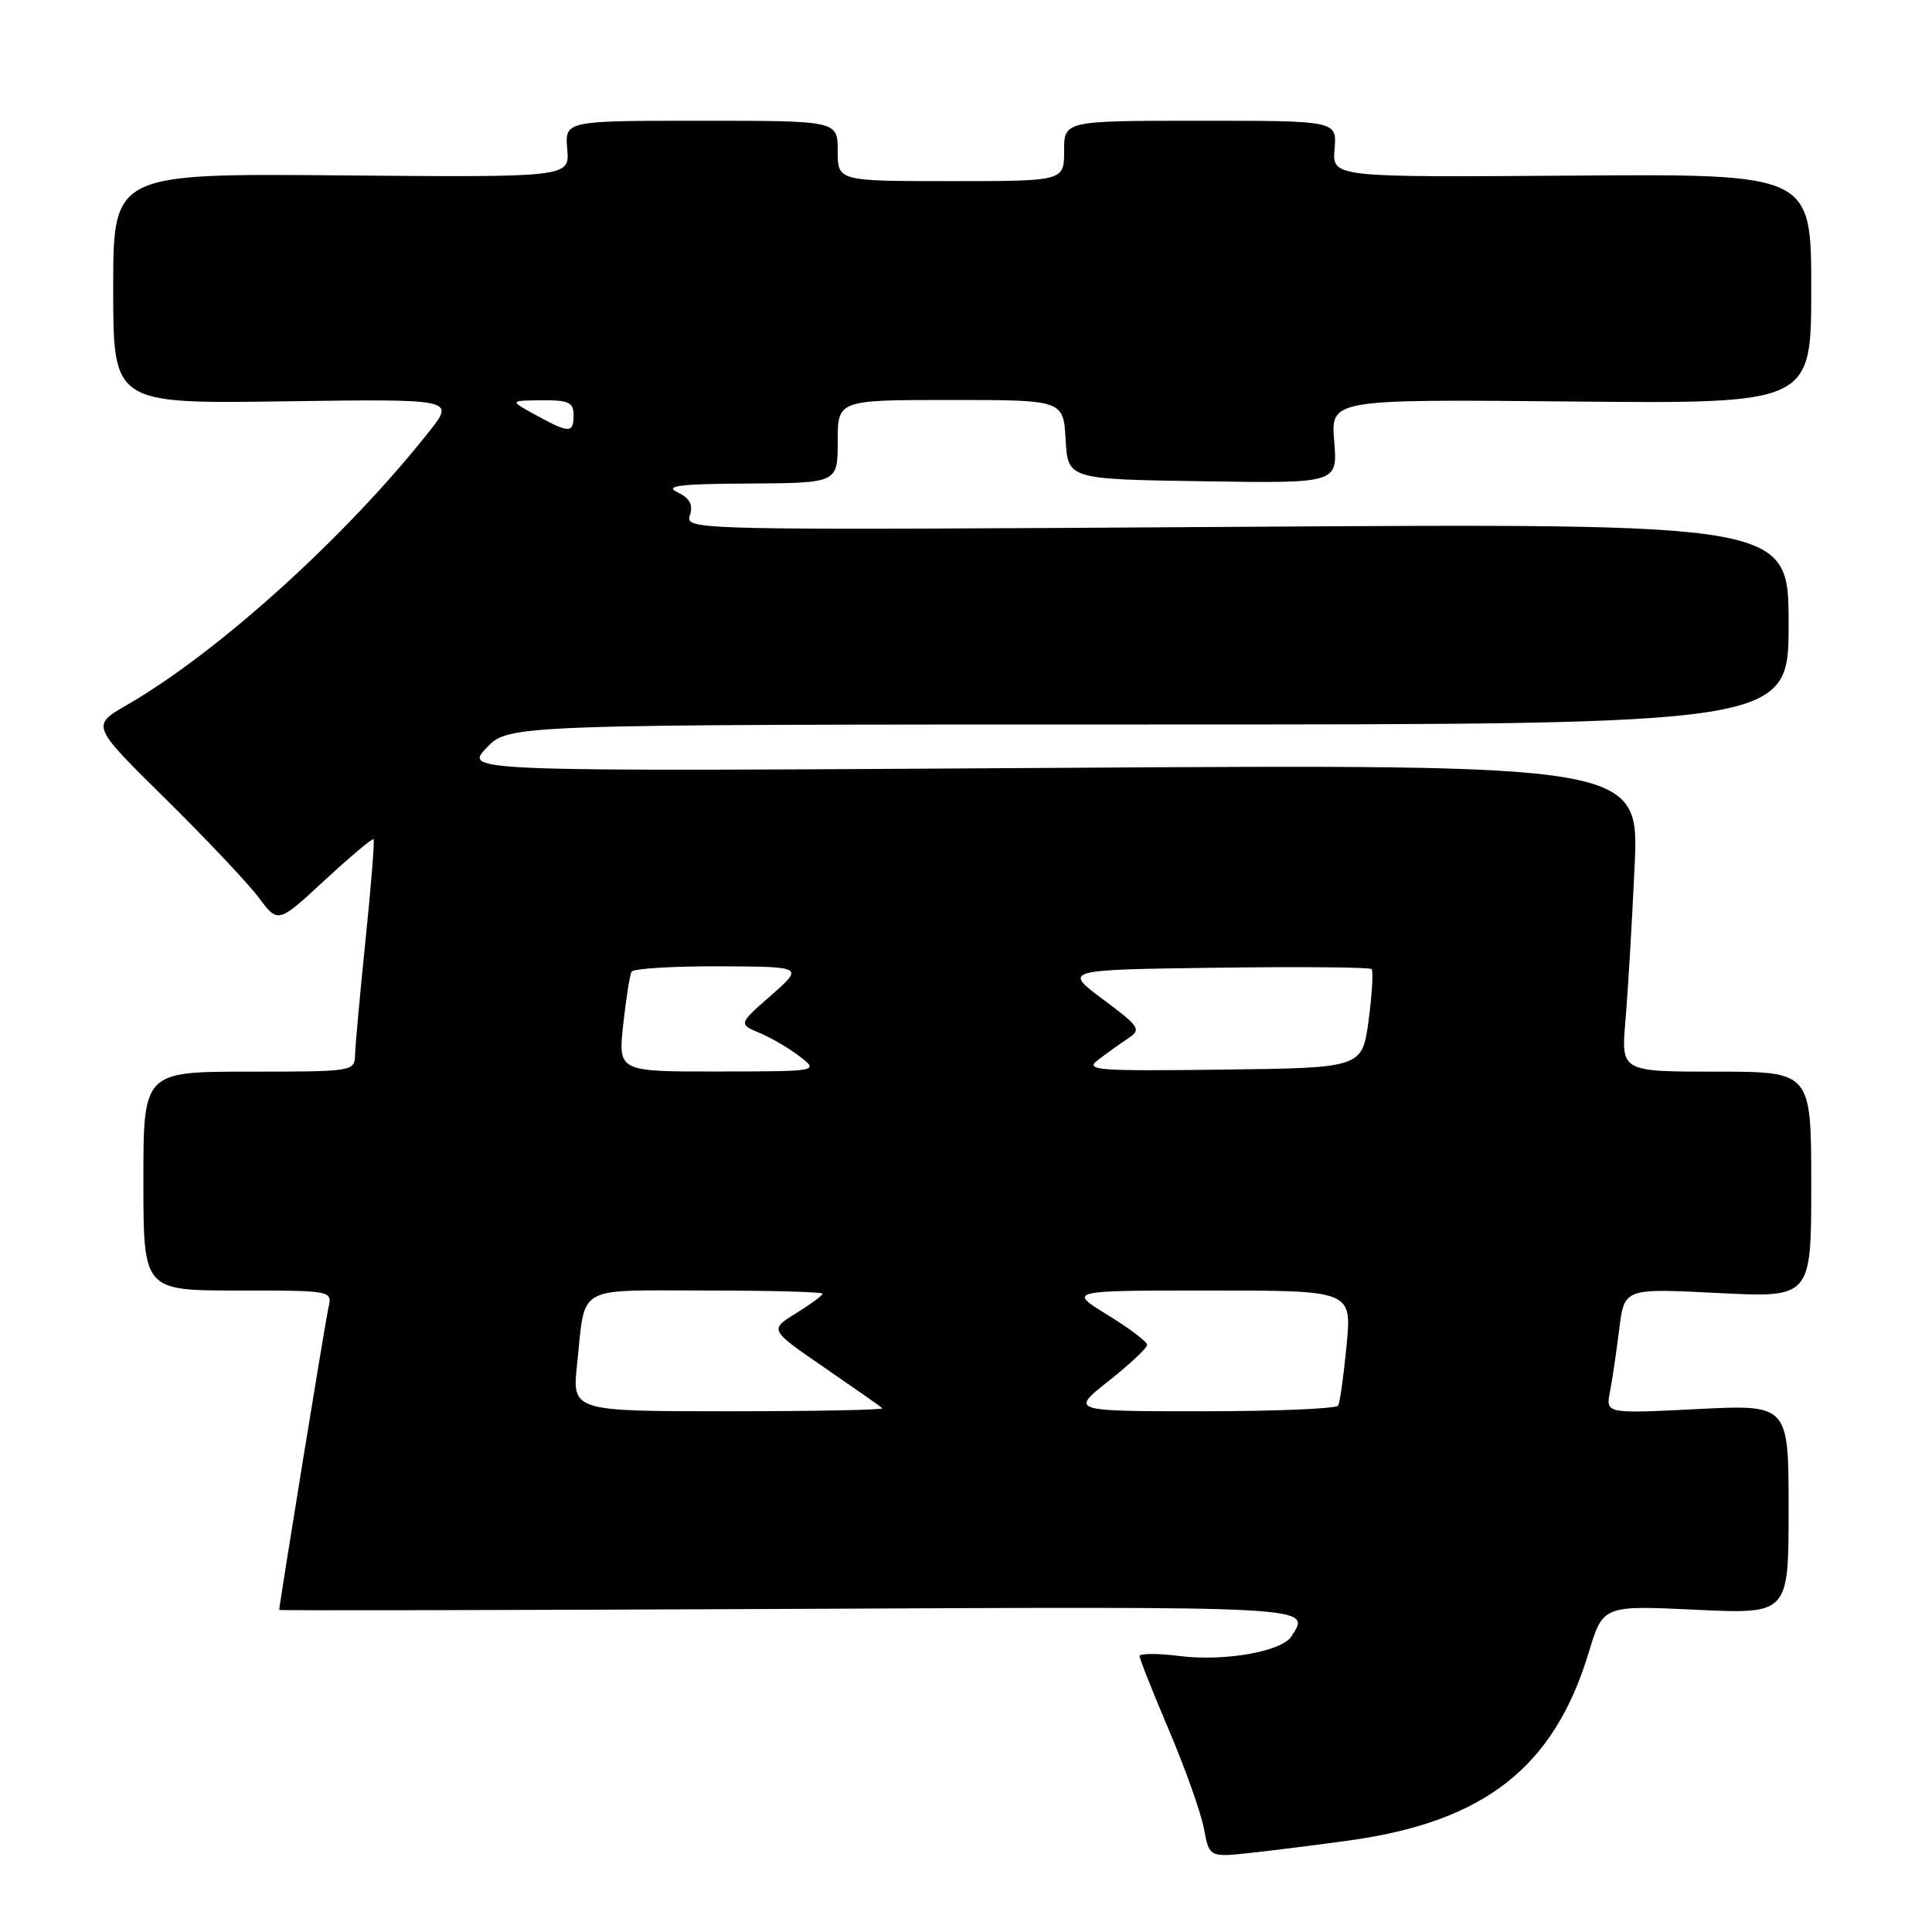 <?xml version="1.0" encoding="UTF-8" standalone="no"?>
<!DOCTYPE svg PUBLIC "-//W3C//DTD SVG 1.1//EN" "http://www.w3.org/Graphics/SVG/1.1/DTD/svg11.dtd" >
<svg xmlns="http://www.w3.org/2000/svg" xmlns:xlink="http://www.w3.org/1999/xlink" version="1.1" viewBox="0 0 256 256">
 <g >
 <path fill="currentColor"
d=" M 178.87 243.86 C 196.75 241.36 205.91 234.16 210.51 218.98 C 212.40 212.72 212.40 212.72 224.70 213.30 C 237.00 213.88 237.00 213.88 237.00 199.99 C 237.00 186.10 237.00 186.10 224.89 186.71 C 212.77 187.32 212.77 187.32 213.33 184.41 C 213.64 182.81 214.19 179.07 214.56 176.10 C 215.23 170.70 215.23 170.70 227.61 171.33 C 240.00 171.96 240.00 171.96 240.00 156.98 C 240.00 142.00 240.00 142.00 227.40 142.00 C 214.80 142.00 214.80 142.00 215.38 135.25 C 215.70 131.54 216.24 122.37 216.59 114.88 C 217.23 101.26 217.23 101.26 139.36 101.75 C 61.50 102.24 61.50 102.24 64.44 99.12 C 67.37 96.00 67.37 96.00 152.19 96.00 C 237.00 96.00 237.00 96.00 237.00 82.67 C 237.00 69.34 237.00 69.34 163.89 69.81 C 91.42 70.27 90.78 70.26 91.41 68.30 C 91.86 66.86 91.41 66.02 89.77 65.23 C 87.98 64.37 90.00 64.12 99.25 64.07 C 111.00 64.00 111.00 64.00 111.00 58.50 C 111.00 53.00 111.00 53.00 125.95 53.00 C 140.90 53.00 140.90 53.00 141.20 58.25 C 141.50 63.50 141.50 63.50 159.38 63.77 C 177.25 64.05 177.25 64.05 176.79 58.47 C 176.33 52.90 176.33 52.90 208.16 53.20 C 240.00 53.50 240.00 53.50 240.00 38.27 C 240.00 23.04 240.00 23.04 208.26 23.27 C 176.52 23.50 176.52 23.50 176.84 19.75 C 177.15 16.00 177.15 16.00 159.08 16.00 C 141.00 16.00 141.00 16.00 141.00 20.00 C 141.00 24.00 141.00 24.00 126.00 24.00 C 111.00 24.00 111.00 24.00 111.00 20.00 C 111.00 16.00 111.00 16.00 92.92 16.00 C 74.85 16.00 74.85 16.00 75.16 19.75 C 75.48 23.50 75.48 23.50 45.24 23.24 C 15.00 22.98 15.00 22.98 15.00 38.24 C 15.00 53.50 15.00 53.50 37.64 53.18 C 60.28 52.86 60.28 52.86 56.89 57.15 C 45.92 71.05 28.90 86.45 16.79 93.43 C 12.08 96.14 12.08 96.14 21.90 105.82 C 27.30 111.15 32.87 117.04 34.28 118.93 C 36.84 122.37 36.84 122.37 43.03 116.63 C 46.44 113.48 49.35 111.03 49.50 111.20 C 49.65 111.36 49.18 117.35 48.44 124.50 C 47.71 131.65 47.08 138.51 47.05 139.75 C 47.00 141.97 46.84 142.00 33.00 142.00 C 19.00 142.00 19.00 142.00 19.00 156.50 C 19.00 171.00 19.00 171.00 31.52 171.00 C 43.99 171.00 44.04 171.01 43.52 173.25 C 43.12 175.02 37.00 212.60 37.00 213.32 C 37.00 213.42 67.37 213.36 104.50 213.19 C 174.96 212.86 173.69 212.79 171.13 216.82 C 169.85 218.84 162.25 220.18 156.31 219.43 C 153.39 219.07 151.00 219.07 151.00 219.44 C 151.00 219.80 152.76 224.24 154.91 229.30 C 157.06 234.36 159.14 240.21 159.53 242.31 C 160.24 246.11 160.24 246.11 165.87 245.50 C 168.97 245.16 174.82 244.42 178.87 243.86 Z  M 76.47 180.75 C 77.61 170.11 76.05 171.00 93.57 171.00 C 102.06 171.00 109.00 171.19 109.00 171.42 C 109.00 171.65 107.41 172.82 105.47 174.02 C 101.94 176.20 101.94 176.20 109.22 181.20 C 113.22 183.95 116.69 186.38 116.92 186.60 C 117.15 186.82 107.99 187.00 96.57 187.00 C 75.80 187.00 75.80 187.00 76.47 180.75 Z  M 146.91 182.98 C 149.71 180.76 152.00 178.62 152.00 178.20 C 152.00 177.79 149.64 176.00 146.75 174.23 C 141.50 171.00 141.50 171.00 160.31 171.00 C 179.12 171.00 179.12 171.00 178.43 178.25 C 178.05 182.24 177.55 185.84 177.31 186.25 C 177.08 186.66 168.99 187.00 159.35 187.00 C 141.82 187.00 141.82 187.00 146.91 182.98 Z  M 82.58 135.75 C 82.96 132.31 83.45 129.16 83.69 128.75 C 83.93 128.34 89.15 128.02 95.31 128.04 C 106.50 128.09 106.50 128.09 102.17 131.89 C 97.84 135.69 97.84 135.69 100.67 136.88 C 102.23 137.53 104.62 138.94 106.00 140.01 C 108.50 141.96 108.50 141.96 95.20 141.98 C 81.90 142.00 81.90 142.00 82.58 135.75 Z  M 145.50 140.44 C 146.60 139.60 148.38 138.33 149.44 137.62 C 151.27 136.41 151.07 136.09 146.14 132.41 C 140.90 128.50 140.90 128.50 161.09 128.23 C 172.20 128.08 181.49 128.16 181.74 128.41 C 181.99 128.66 181.81 131.70 181.35 135.18 C 180.50 141.50 180.50 141.50 162.00 141.73 C 145.24 141.94 143.69 141.82 145.50 140.44 Z  M 71.00 55.00 C 67.50 53.08 67.50 53.08 71.75 53.04 C 75.35 53.01 76.00 53.31 76.00 55.00 C 76.00 57.44 75.46 57.44 71.00 55.00 Z "/>
</g>
</svg>